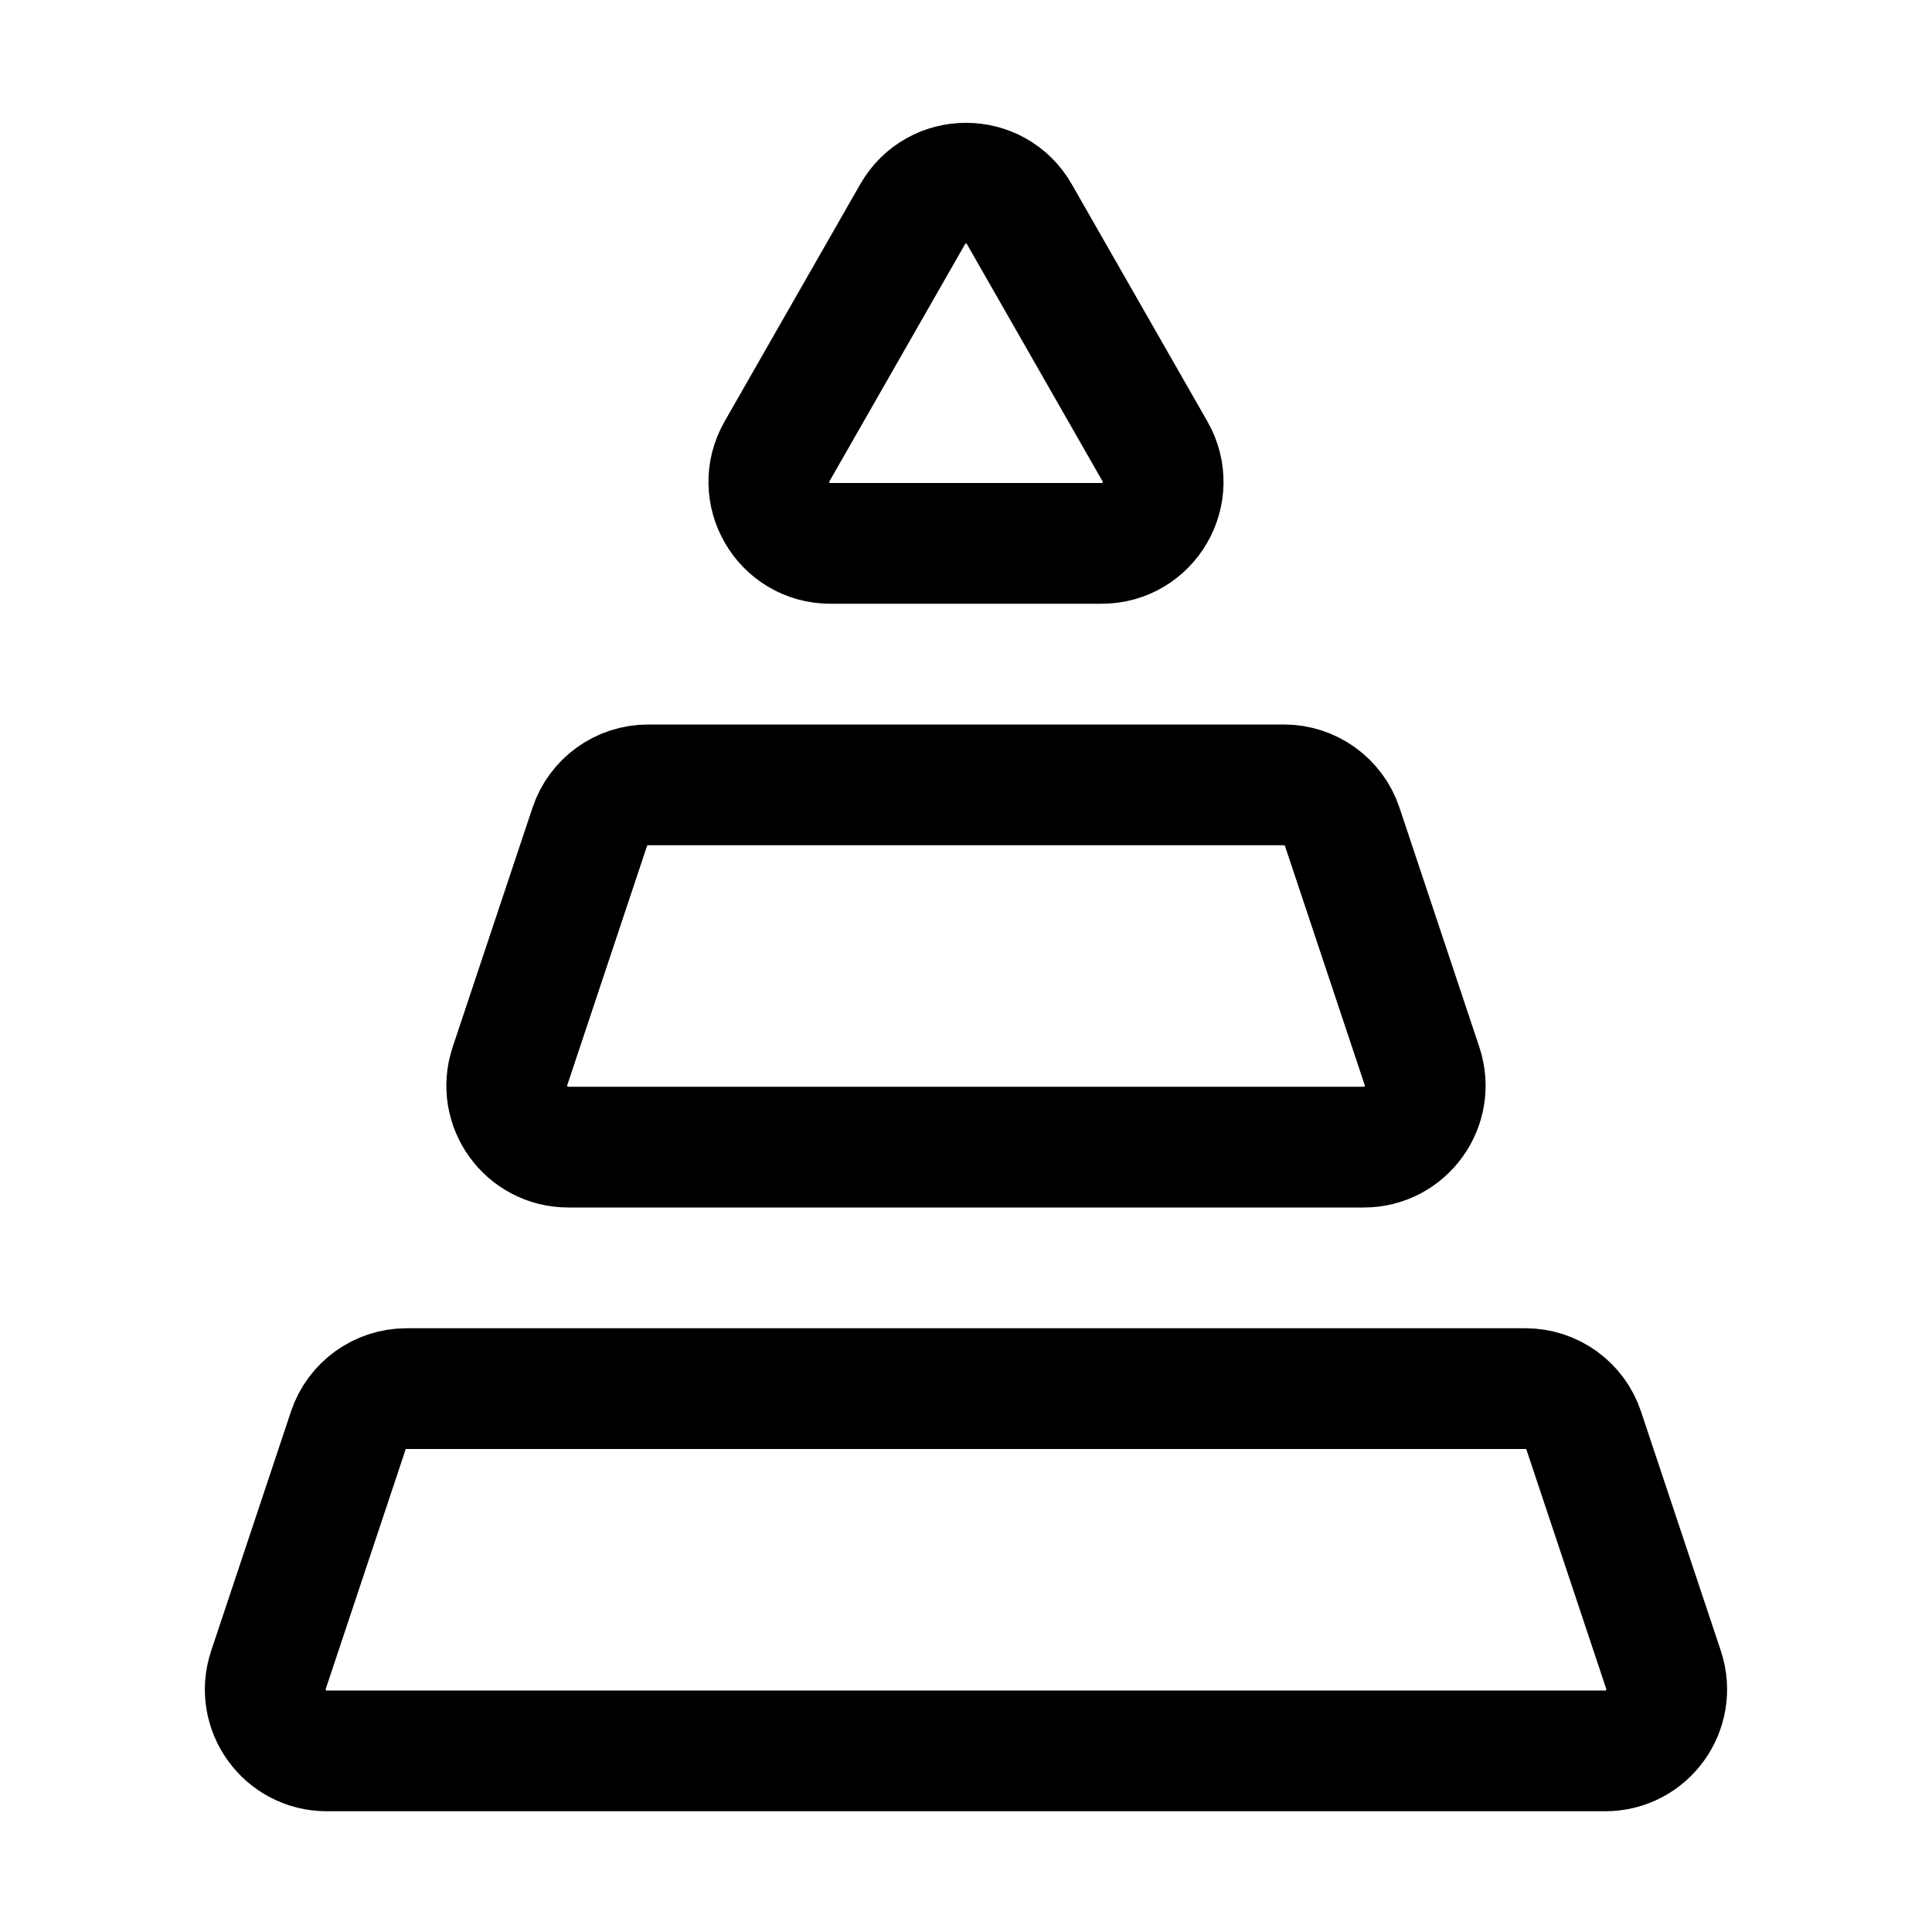 <svg viewBox="0 0 16 16" fill="none" xmlns="http://www.w3.org/2000/svg" width="1em" height="1em"><path d="M7.558 1.774C7.754 1.431 8.247 1.432 8.442 1.774L9.565 3.738C9.759 4.078 9.514 4.5 9.123 4.5H6.877C6.486 4.5 6.241 4.078 6.435 3.738L7.558 1.774Z" stroke="currentColor"/><path d="M4.884 6.848C4.953 6.64 5.148 6.5 5.367 6.5H10.633C10.852 6.5 11.047 6.64 11.116 6.848L11.777 8.83C11.886 9.16 11.641 9.5 11.294 9.5H4.706C4.359 9.5 4.113 9.16 4.223 8.83L4.884 6.848Z" stroke="currentColor"/><path d="M2.884 11.848C2.953 11.64 3.148 11.5 3.367 11.5H12.633C12.852 11.5 13.047 11.64 13.116 11.848L13.777 13.83C13.886 14.16 13.641 14.5 13.294 14.5H2.706C2.359 14.5 2.113 14.16 2.223 13.83L2.884 11.848Z" stroke="currentColor"/></svg>
